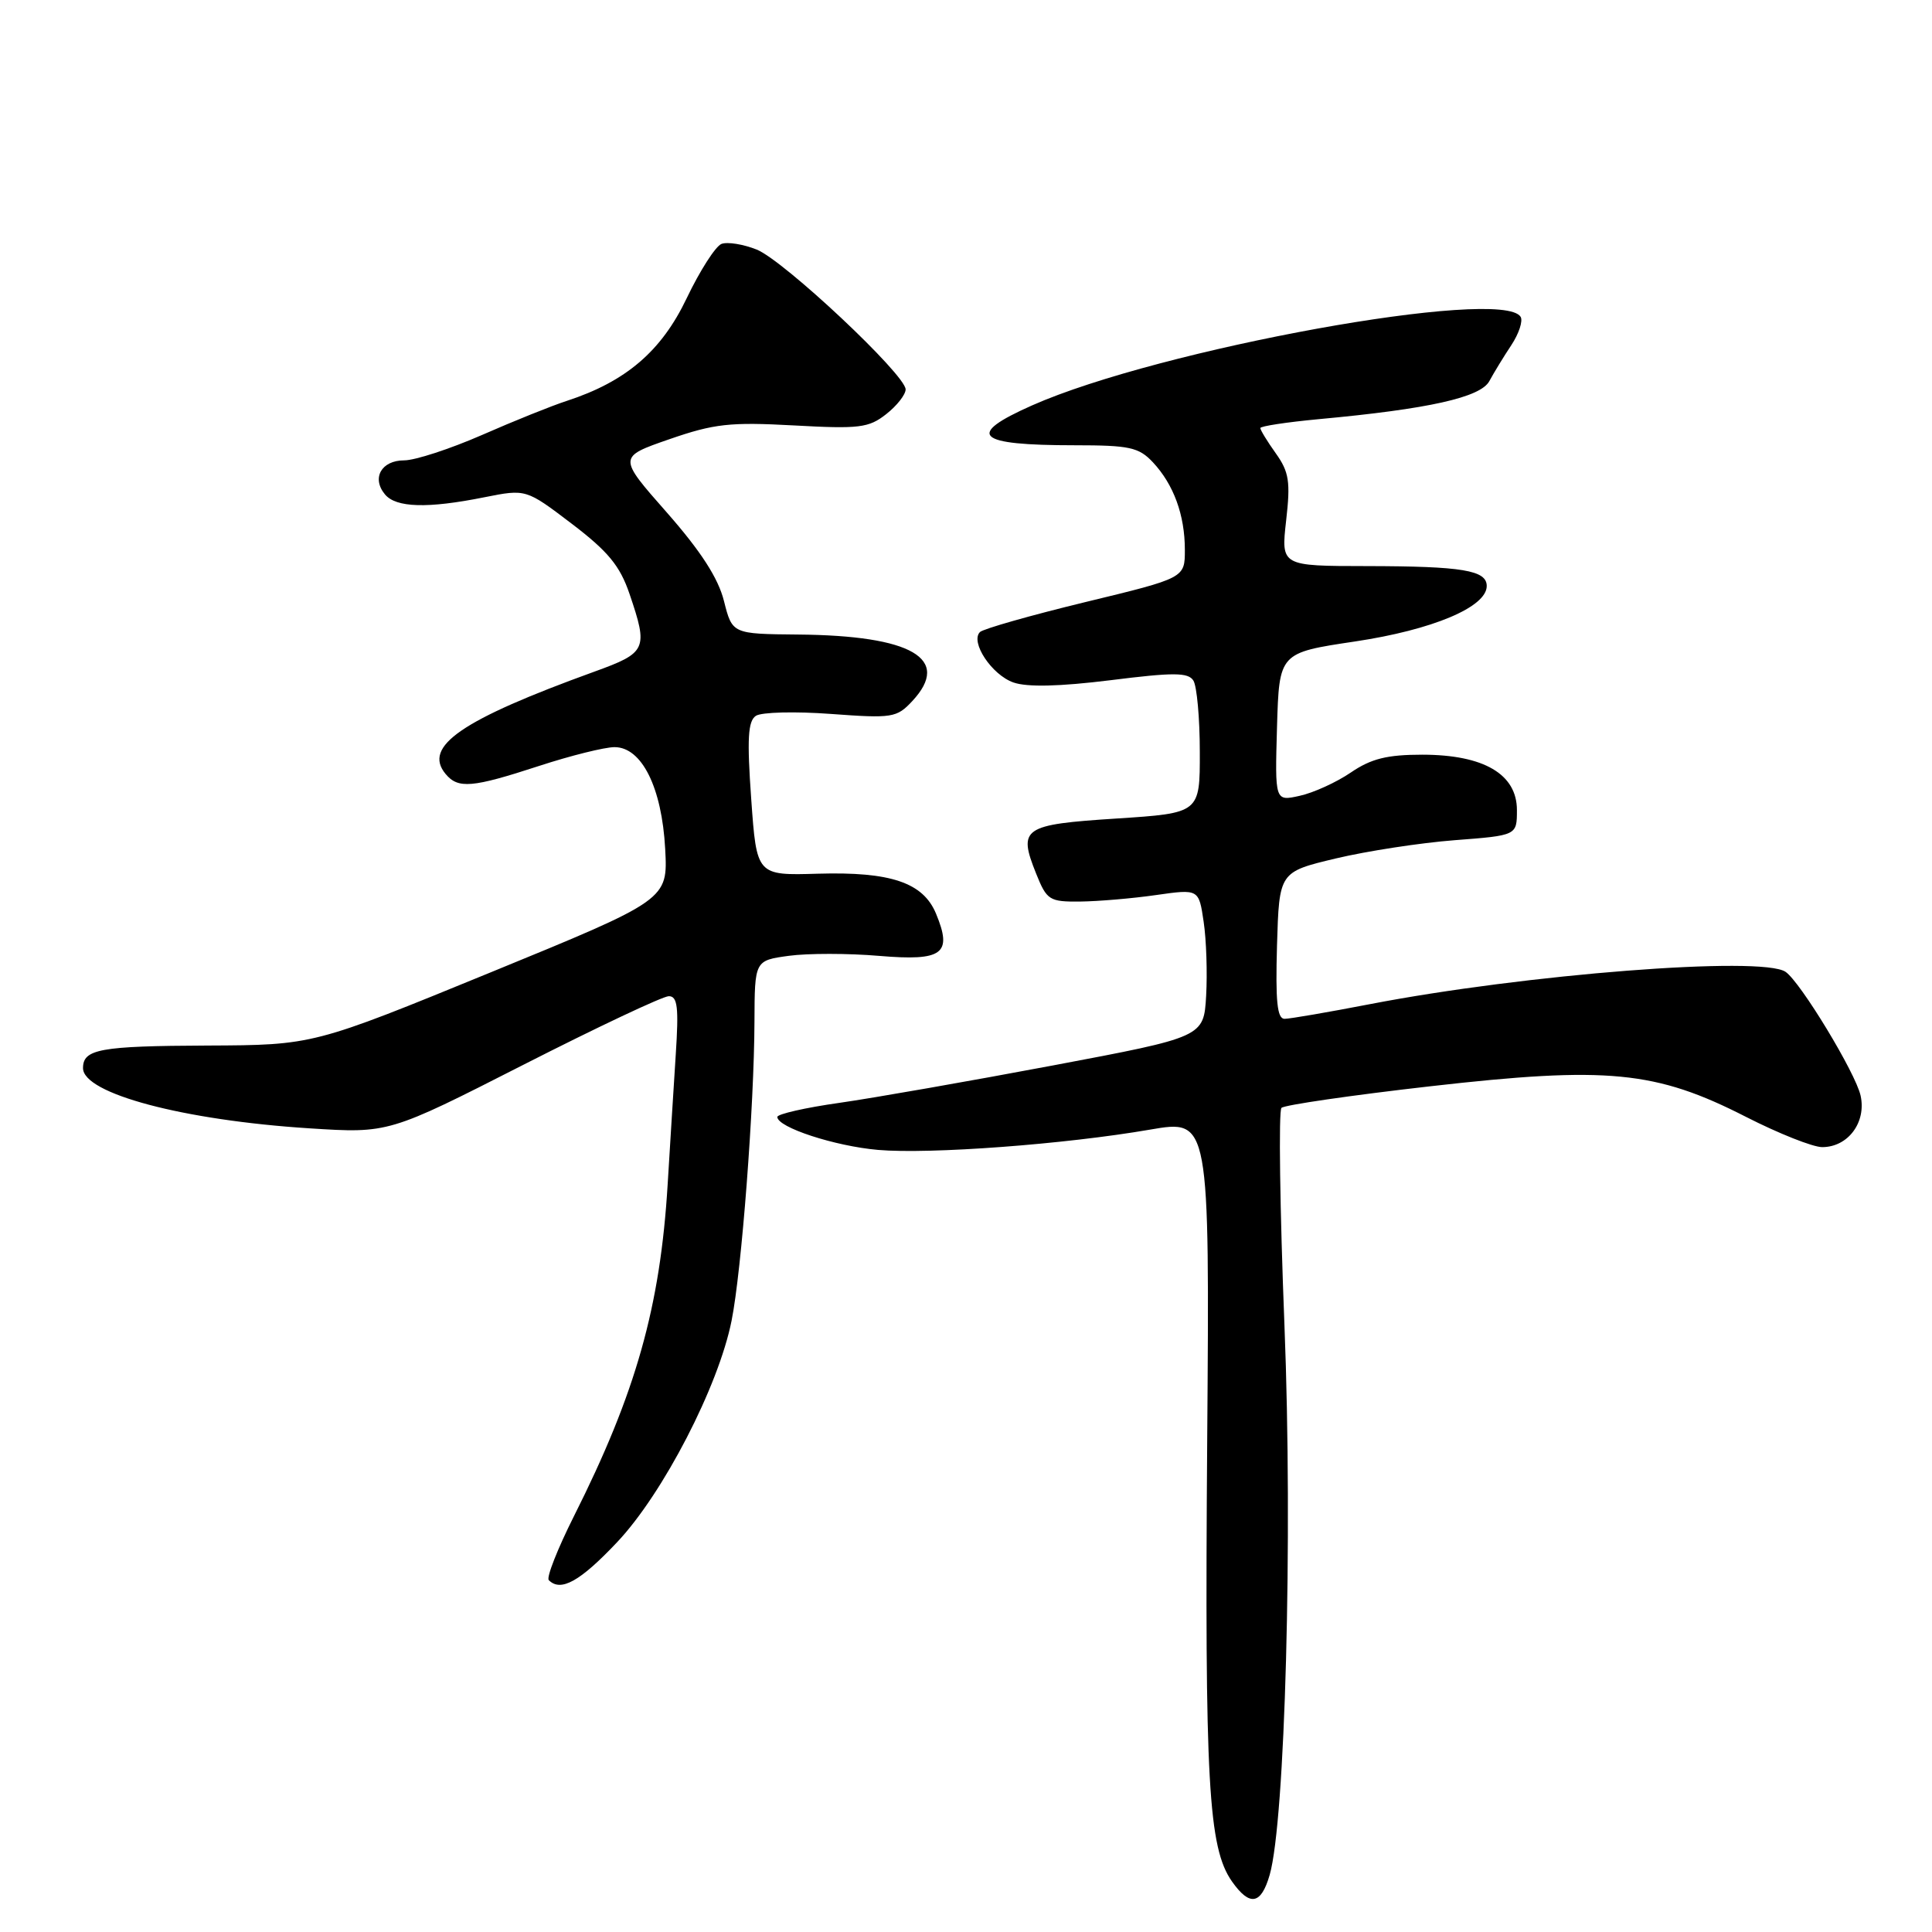 <?xml version="1.0" encoding="UTF-8" standalone="no"?>
<!DOCTYPE svg PUBLIC "-//W3C//DTD SVG 1.1//EN" "http://www.w3.org/Graphics/SVG/1.1/DTD/svg11.dtd" >
<svg xmlns="http://www.w3.org/2000/svg" xmlns:xlink="http://www.w3.org/1999/xlink" version="1.1" viewBox="0 0 256 256">
 <g >
 <path fill="currentColor"
d=" M 168.24 248.43 C 170.29 241.28 171.31 203.83 170.20 175.70 C 169.59 160.19 169.41 147.19 169.80 146.80 C 170.18 146.42 179.05 145.13 189.50 143.94 C 213.03 141.26 219.38 141.88 231.35 147.99 C 235.68 150.20 240.22 152.00 241.45 152.00 C 244.87 152.00 247.32 148.72 246.54 145.18 C 245.88 142.17 238.56 130.10 236.59 128.77 C 233.44 126.64 202.10 129.08 181.50 133.06 C 176.00 134.12 170.92 135.00 170.21 135.00 C 169.23 135.00 169.00 132.68 169.21 125.27 C 169.50 115.54 169.50 115.54 177.00 113.75 C 181.12 112.77 188.21 111.68 192.75 111.33 C 201.00 110.70 201.00 110.70 201.00 107.34 C 201.00 102.58 196.61 100.01 188.48 100.00 C 183.80 100.00 181.69 100.52 178.98 102.37 C 177.07 103.67 174.02 105.06 172.21 105.45 C 168.93 106.18 168.93 106.18 169.21 96.34 C 169.50 86.50 169.50 86.50 179.54 85.00 C 189.82 83.46 197.00 80.44 197.00 77.65 C 197.00 75.56 193.78 75.03 181.12 75.01 C 169.74 75.00 169.74 75.00 170.42 68.98 C 171.01 63.83 170.81 62.54 169.05 60.07 C 167.92 58.49 167.00 56.98 167.00 56.72 C 167.00 56.47 170.49 55.94 174.75 55.54 C 189.29 54.20 196.20 52.66 197.35 50.49 C 197.94 49.40 199.25 47.25 200.26 45.73 C 201.27 44.20 201.82 42.52 201.49 41.98 C 199.03 38.00 153.65 46.23 136.75 53.72 C 127.87 57.66 129.30 59.00 142.41 59.00 C 149.67 59.00 150.90 59.27 152.76 61.25 C 155.52 64.20 157.00 68.25 157.00 72.86 C 157.00 76.59 157.00 76.59 143.81 79.78 C 136.56 81.54 130.27 83.33 129.85 83.75 C 128.53 85.07 131.41 89.42 134.28 90.43 C 136.11 91.07 140.37 90.97 147.16 90.13 C 155.51 89.08 157.44 89.09 158.13 90.18 C 158.59 90.91 158.98 95.15 158.98 99.62 C 159.00 107.74 159.00 107.74 147.93 108.46 C 135.52 109.26 134.87 109.71 137.29 115.75 C 138.71 119.29 139.04 119.50 143.15 119.46 C 145.54 119.43 150.05 119.05 153.17 118.60 C 158.85 117.79 158.85 117.79 159.49 122.14 C 159.85 124.54 159.99 128.95 159.82 131.95 C 159.50 137.41 159.50 137.41 139.50 141.18 C 128.50 143.25 115.79 145.48 111.25 146.13 C 106.71 146.77 103.00 147.62 103.00 148.00 C 103.00 149.38 110.61 151.87 116.36 152.37 C 123.20 152.96 141.10 151.63 152.39 149.68 C 160.28 148.32 160.28 148.32 159.96 190.91 C 159.62 236.15 160.10 244.82 163.24 249.30 C 165.60 252.65 167.10 252.39 168.24 248.43 Z  M 81.76 204.36 C 87.86 197.91 95.21 183.69 96.94 174.99 C 98.27 168.35 99.93 146.59 99.97 135.39 C 100.00 127.27 100.00 127.27 104.53 126.65 C 107.02 126.31 112.41 126.31 116.50 126.66 C 124.93 127.37 126.24 126.40 124.03 121.07 C 122.32 116.94 118.02 115.49 108.38 115.77 C 100.26 116.01 100.26 116.01 99.54 105.87 C 98.97 97.88 99.11 95.54 100.16 94.85 C 100.90 94.36 105.37 94.25 110.10 94.60 C 118.25 95.20 118.82 95.11 120.89 92.89 C 126.11 87.28 120.83 84.21 105.76 84.08 C 97.03 84.00 97.03 84.00 95.93 79.64 C 95.17 76.60 92.86 73.03 88.36 67.91 C 81.88 60.56 81.88 60.56 88.69 58.20 C 94.63 56.14 96.74 55.91 105.17 56.37 C 113.85 56.85 115.11 56.70 117.42 54.88 C 118.84 53.77 120.00 52.29 120.00 51.60 C 120.00 49.66 103.89 34.53 100.27 33.07 C 98.49 32.36 96.39 32.02 95.60 32.32 C 94.81 32.63 92.74 35.86 90.99 39.52 C 87.64 46.54 82.94 50.56 75.10 53.12 C 73.12 53.76 68.05 55.80 63.84 57.65 C 59.62 59.49 55.00 61.00 53.56 61.00 C 50.53 61.00 49.21 63.35 51.01 65.51 C 52.48 67.28 56.66 67.40 64.18 65.89 C 69.70 64.79 69.70 64.79 75.75 69.39 C 80.57 73.06 82.14 74.96 83.41 78.68 C 85.91 86.03 85.71 86.48 78.75 89.00 C 61.12 95.39 56.01 98.90 59.04 102.55 C 60.70 104.55 62.55 104.39 71.40 101.50 C 75.62 100.12 80.13 99.00 81.43 99.00 C 85.04 99.00 87.70 104.35 88.14 112.48 C 88.50 119.22 88.50 119.22 65.00 128.85 C 41.50 138.48 41.50 138.48 27.48 138.54 C 13.23 138.60 11.00 139.01 11.00 141.53 C 11.00 144.91 24.30 148.44 41.00 149.51 C 51.50 150.18 51.50 150.18 69.35 141.09 C 79.17 136.09 87.84 132.00 88.62 132.00 C 89.78 132.00 89.95 133.48 89.54 139.75 C 89.27 144.01 88.78 151.74 88.47 156.91 C 87.49 173.14 84.27 184.56 76.05 200.90 C 73.88 205.23 72.37 209.04 72.72 209.38 C 74.30 210.97 76.85 209.56 81.76 204.36 Z "/>
</g>
</svg>